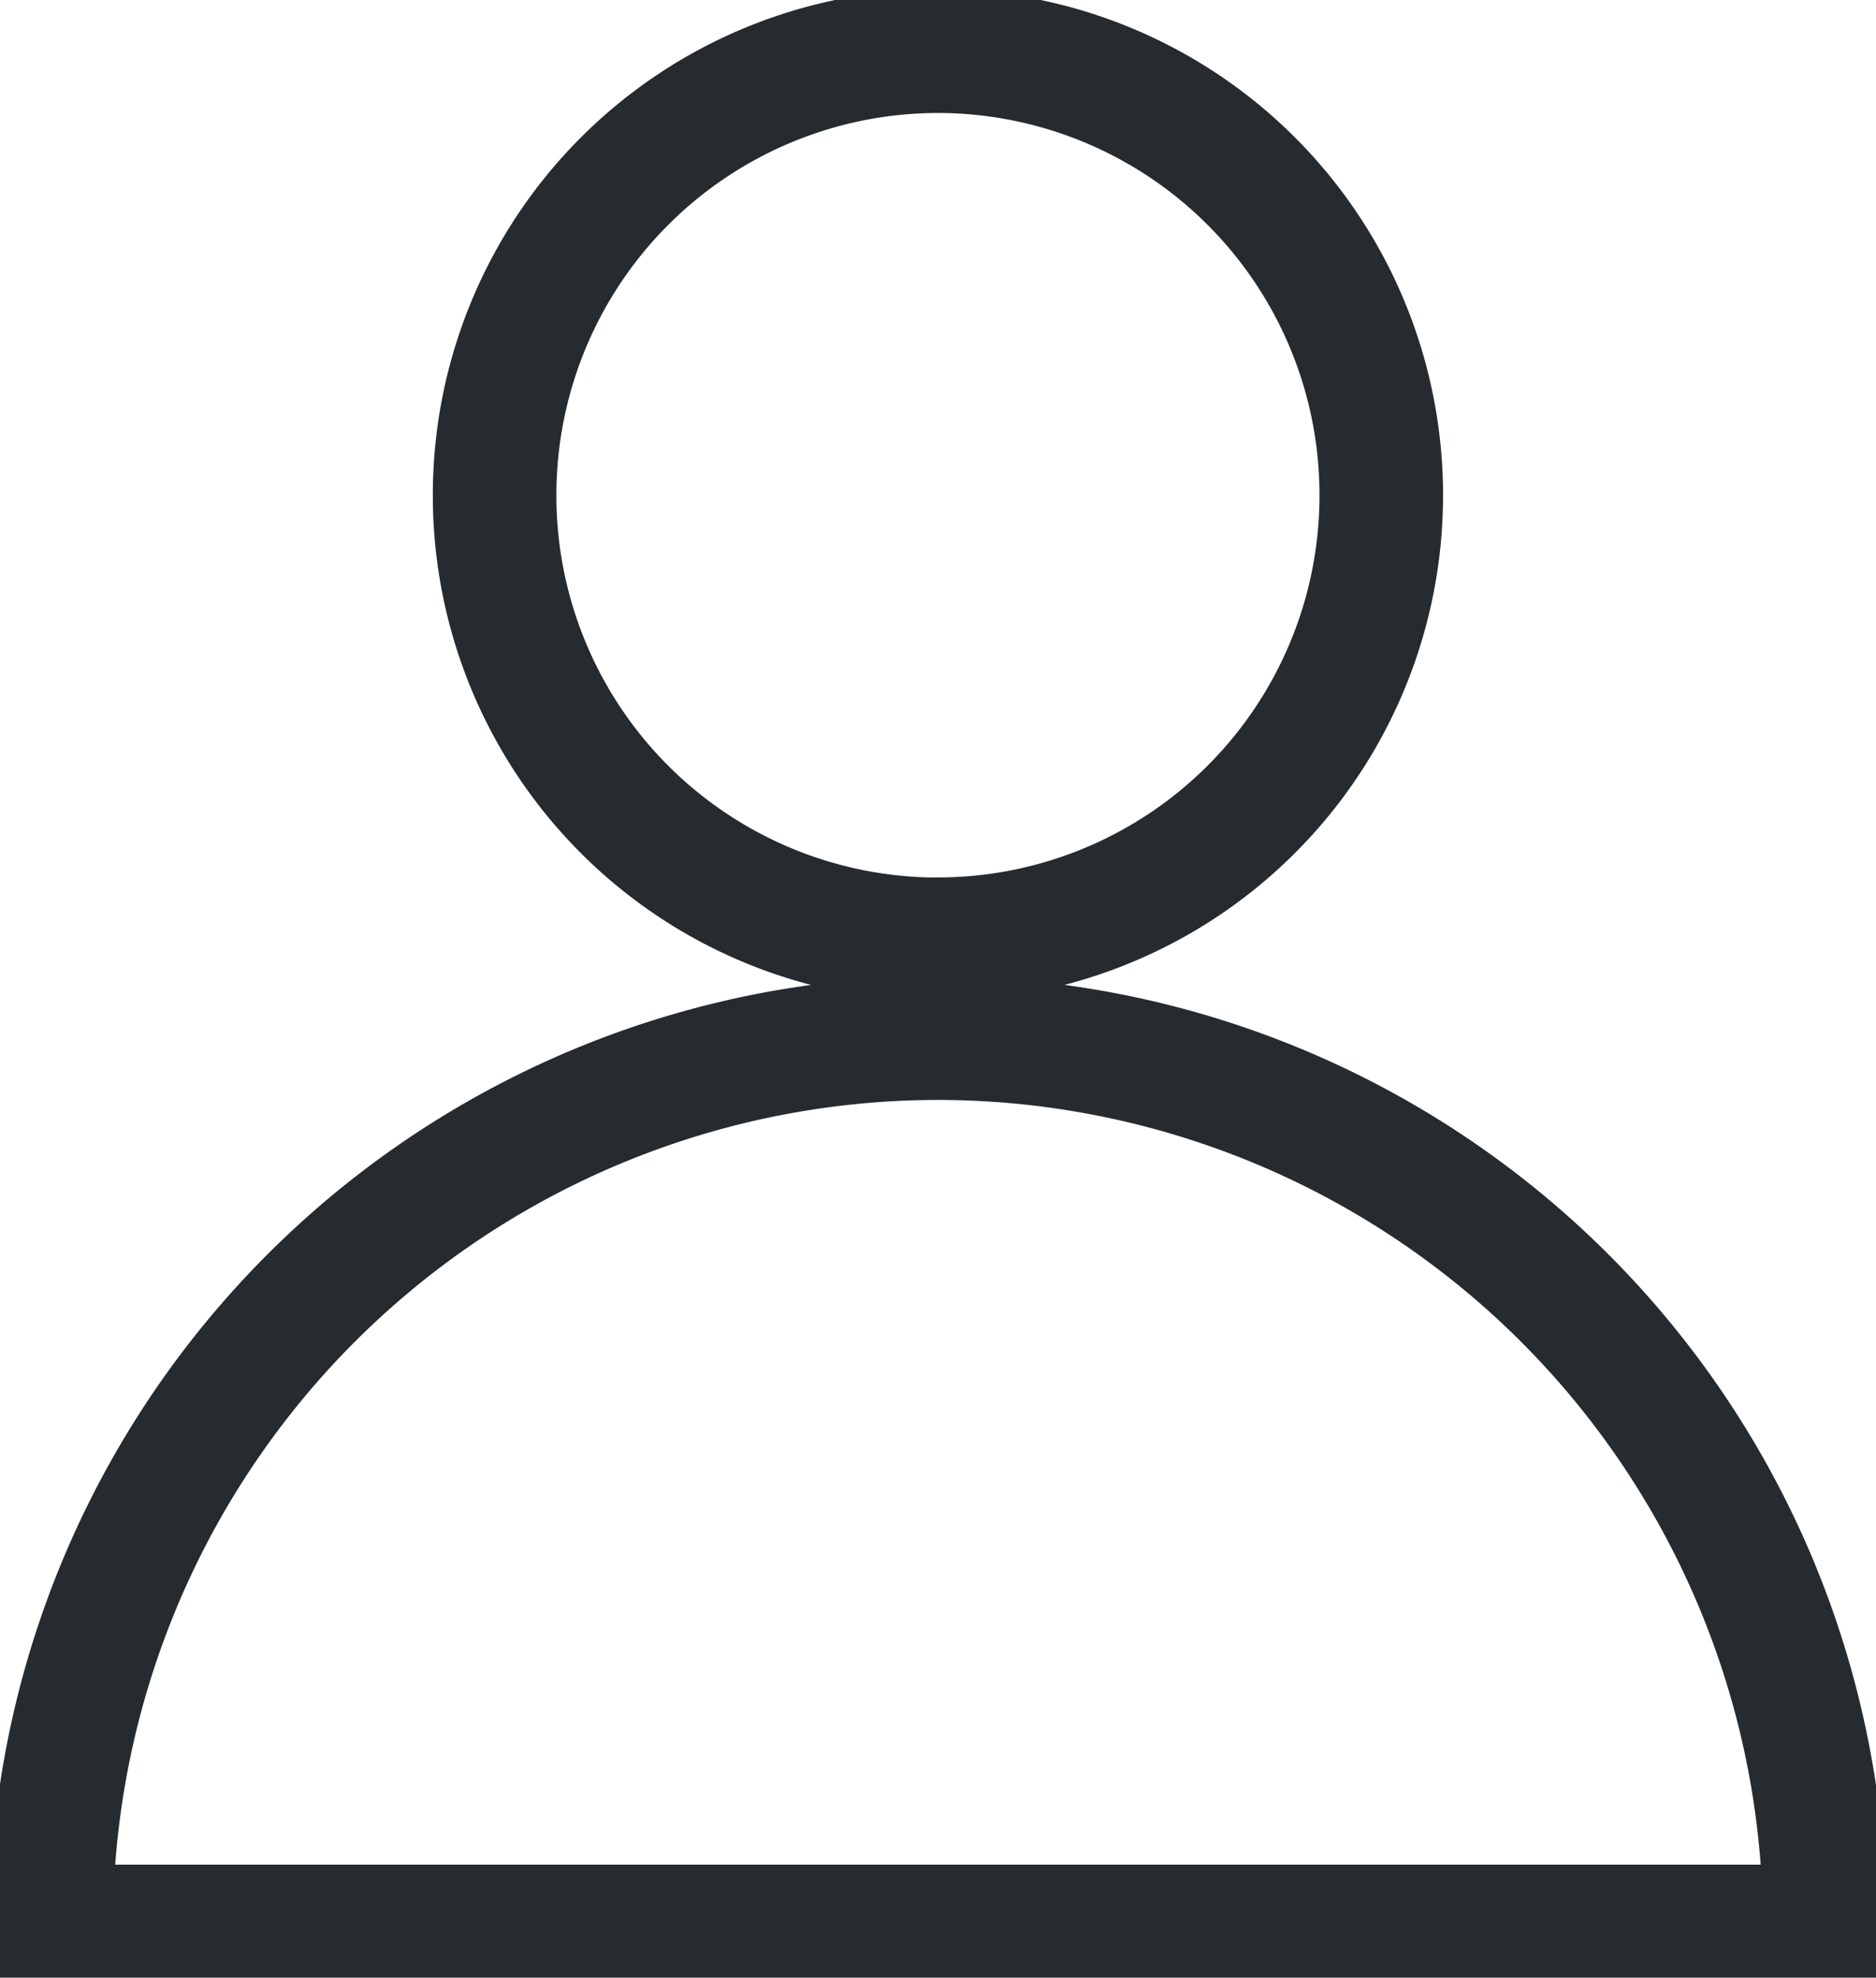 <svg xmlns="http://www.w3.org/2000/svg" xmlns:xlink="http://www.w3.org/1999/xlink" width="15.183" height="16" viewBox="0 0 15.183 16">
  <defs>
    <clipPath id="clip-path">
      <path id="Path_7" data-name="Path 7" d="M0-9.278H15.183v-16H0Z" transform="translate(0 25.278)" fill="none"/>
    </clipPath>
  </defs>
  <g id="Group_5" data-name="Group 5" clip-path="url(#clip-path)">
    <g id="Group_4" data-name="Group 4" transform="translate(0.414 0.414)">
      <path id="Path_6" data-name="Path 6" d="M-4.162-4.63a7.182,7.182,0,0,0-7.177,7.187H3.015A7.182,7.182,0,0,0-4.162-4.63Zm0-.8A3.59,3.59,0,0,0-.574-9.022a3.591,3.591,0,0,0-3.588-3.593A3.591,3.591,0,0,0-7.75-9.022,3.59,3.59,0,0,0-4.162-5.429Z" transform="translate(11.339 12.615)" fill="none" stroke="#252b2e" stroke-width="1"/>
    </g>
  </g>
</svg>
